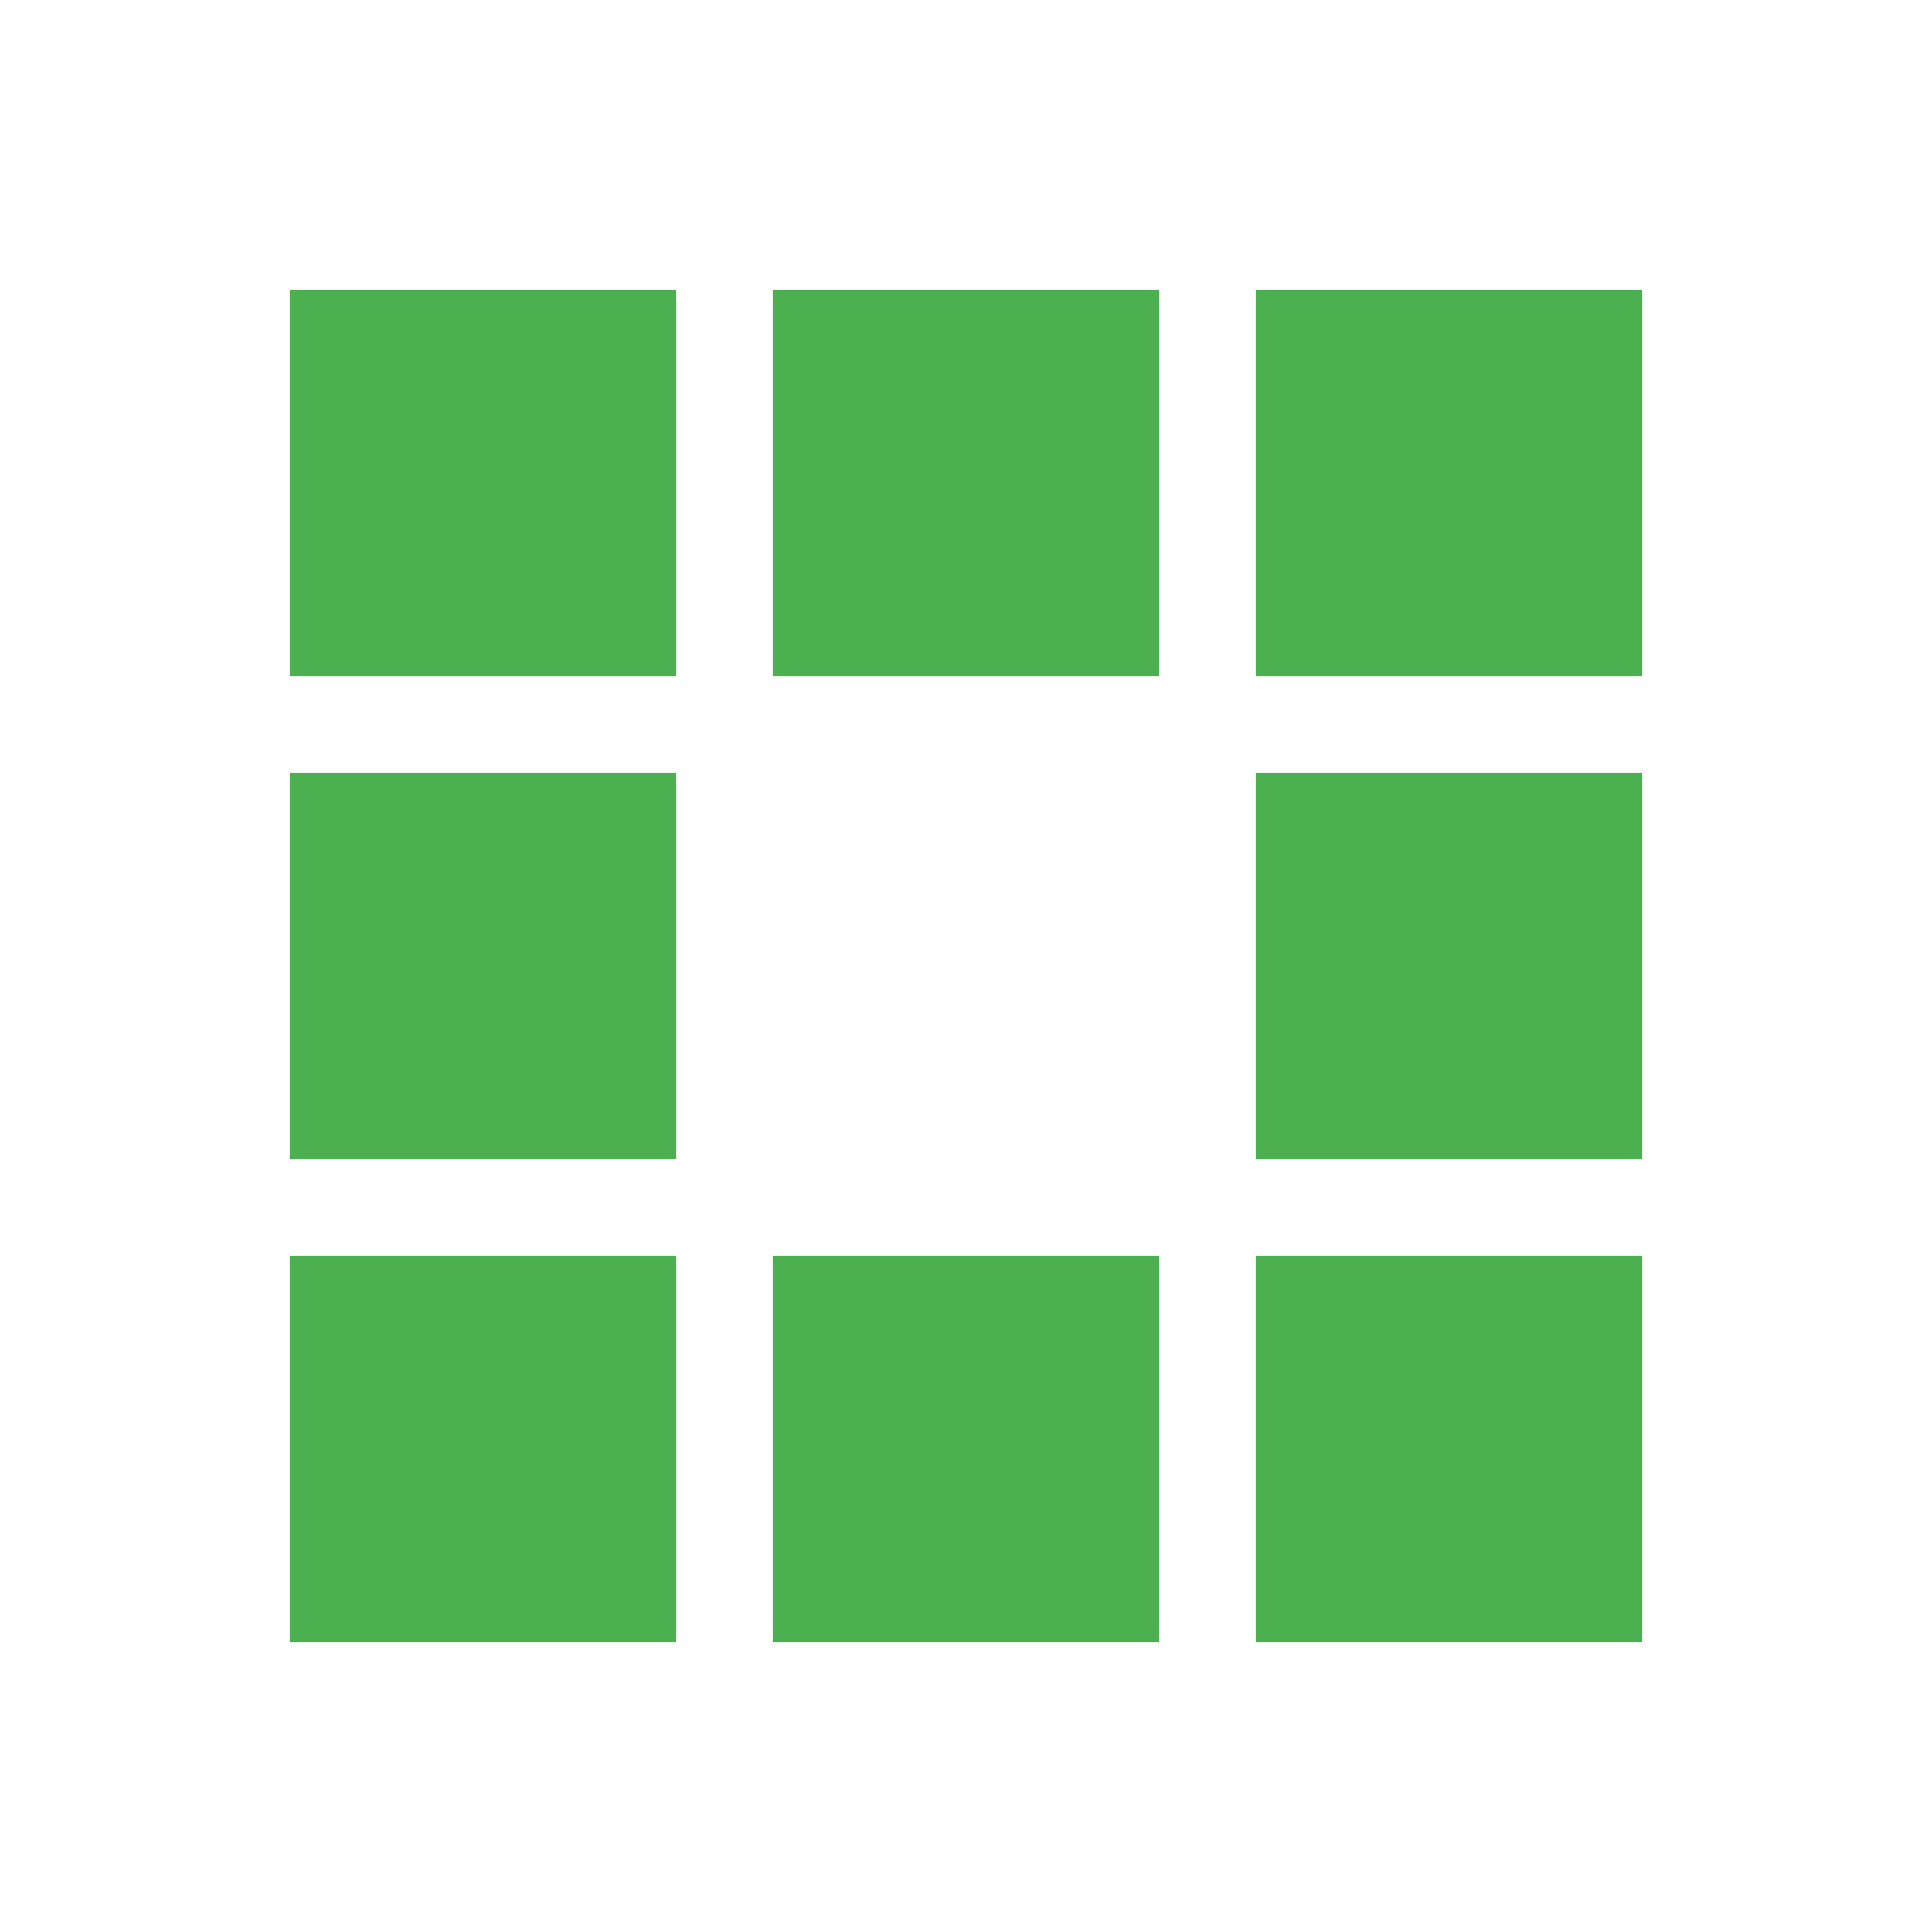 <?xml version="1.0" encoding="utf-8"?>
<svg xmlns="http://www.w3.org/2000/svg" xmlns:xlink="http://www.w3.org/1999/xlink" style="margin: auto; background: none; display: block; shape-rendering: auto;" width="200px" height="200px" viewBox="0 0 100 100" preserveAspectRatio="xMidYMid">
<rect x="15" y="15" width="20" height="20" fill="#4caf50">
  <animate attributeName="fill" values="#8aa88b;#4caf50;#4caf50" keyTimes="0;0.3;1" dur="0.917s" repeatCount="indefinite" begin="0s" calcMode="discrete"></animate>
</rect><rect x="40" y="15" width="20" height="20" fill="#4caf50">
  <animate attributeName="fill" values="#8aa88b;#4caf50;#4caf50" keyTimes="0;0.3;1" dur="0.917s" repeatCount="indefinite" begin="0s" calcMode="discrete"></animate>
</rect><rect x="65" y="15" width="20" height="20" fill="#4caf50">
  <animate attributeName="fill" values="#8aa88b;#4caf50;#4caf50" keyTimes="0;0.3;1" dur="0.917s" repeatCount="indefinite" begin="0s" calcMode="discrete"></animate>
</rect><rect x="15" y="40" width="20" height="20" fill="#4caf50">
  <animate attributeName="fill" values="#8aa88b;#4caf50;#4caf50" keyTimes="0;0.3;1" dur="0.917s" repeatCount="indefinite" begin="0s" calcMode="discrete"></animate>
</rect><rect x="65" y="40" width="20" height="20" fill="#4caf50">
  <animate attributeName="fill" values="#8aa88b;#4caf50;#4caf50" keyTimes="0;0.3;1" dur="0.917s" repeatCount="indefinite" begin="0s" calcMode="discrete"></animate>
</rect><rect x="15" y="65" width="20" height="20" fill="#4caf50">
  <animate attributeName="fill" values="#8aa88b;#4caf50;#4caf50" keyTimes="0;0.3;1" dur="0.917s" repeatCount="indefinite" begin="0s" calcMode="discrete"></animate>
</rect><rect x="40" y="65" width="20" height="20" fill="#4caf50">
  <animate attributeName="fill" values="#8aa88b;#4caf50;#4caf50" keyTimes="0;0.3;1" dur="0.917s" repeatCount="indefinite" begin="0s" calcMode="discrete"></animate>
</rect><rect x="65" y="65" width="20" height="20" fill="#4caf50">
  <animate attributeName="fill" values="#8aa88b;#4caf50;#4caf50" keyTimes="0;0.3;1" dur="0.917s" repeatCount="indefinite" begin="0s" calcMode="discrete"></animate>
</rect>
<!-- [ldio] generated by https://loading.io/ --></svg>